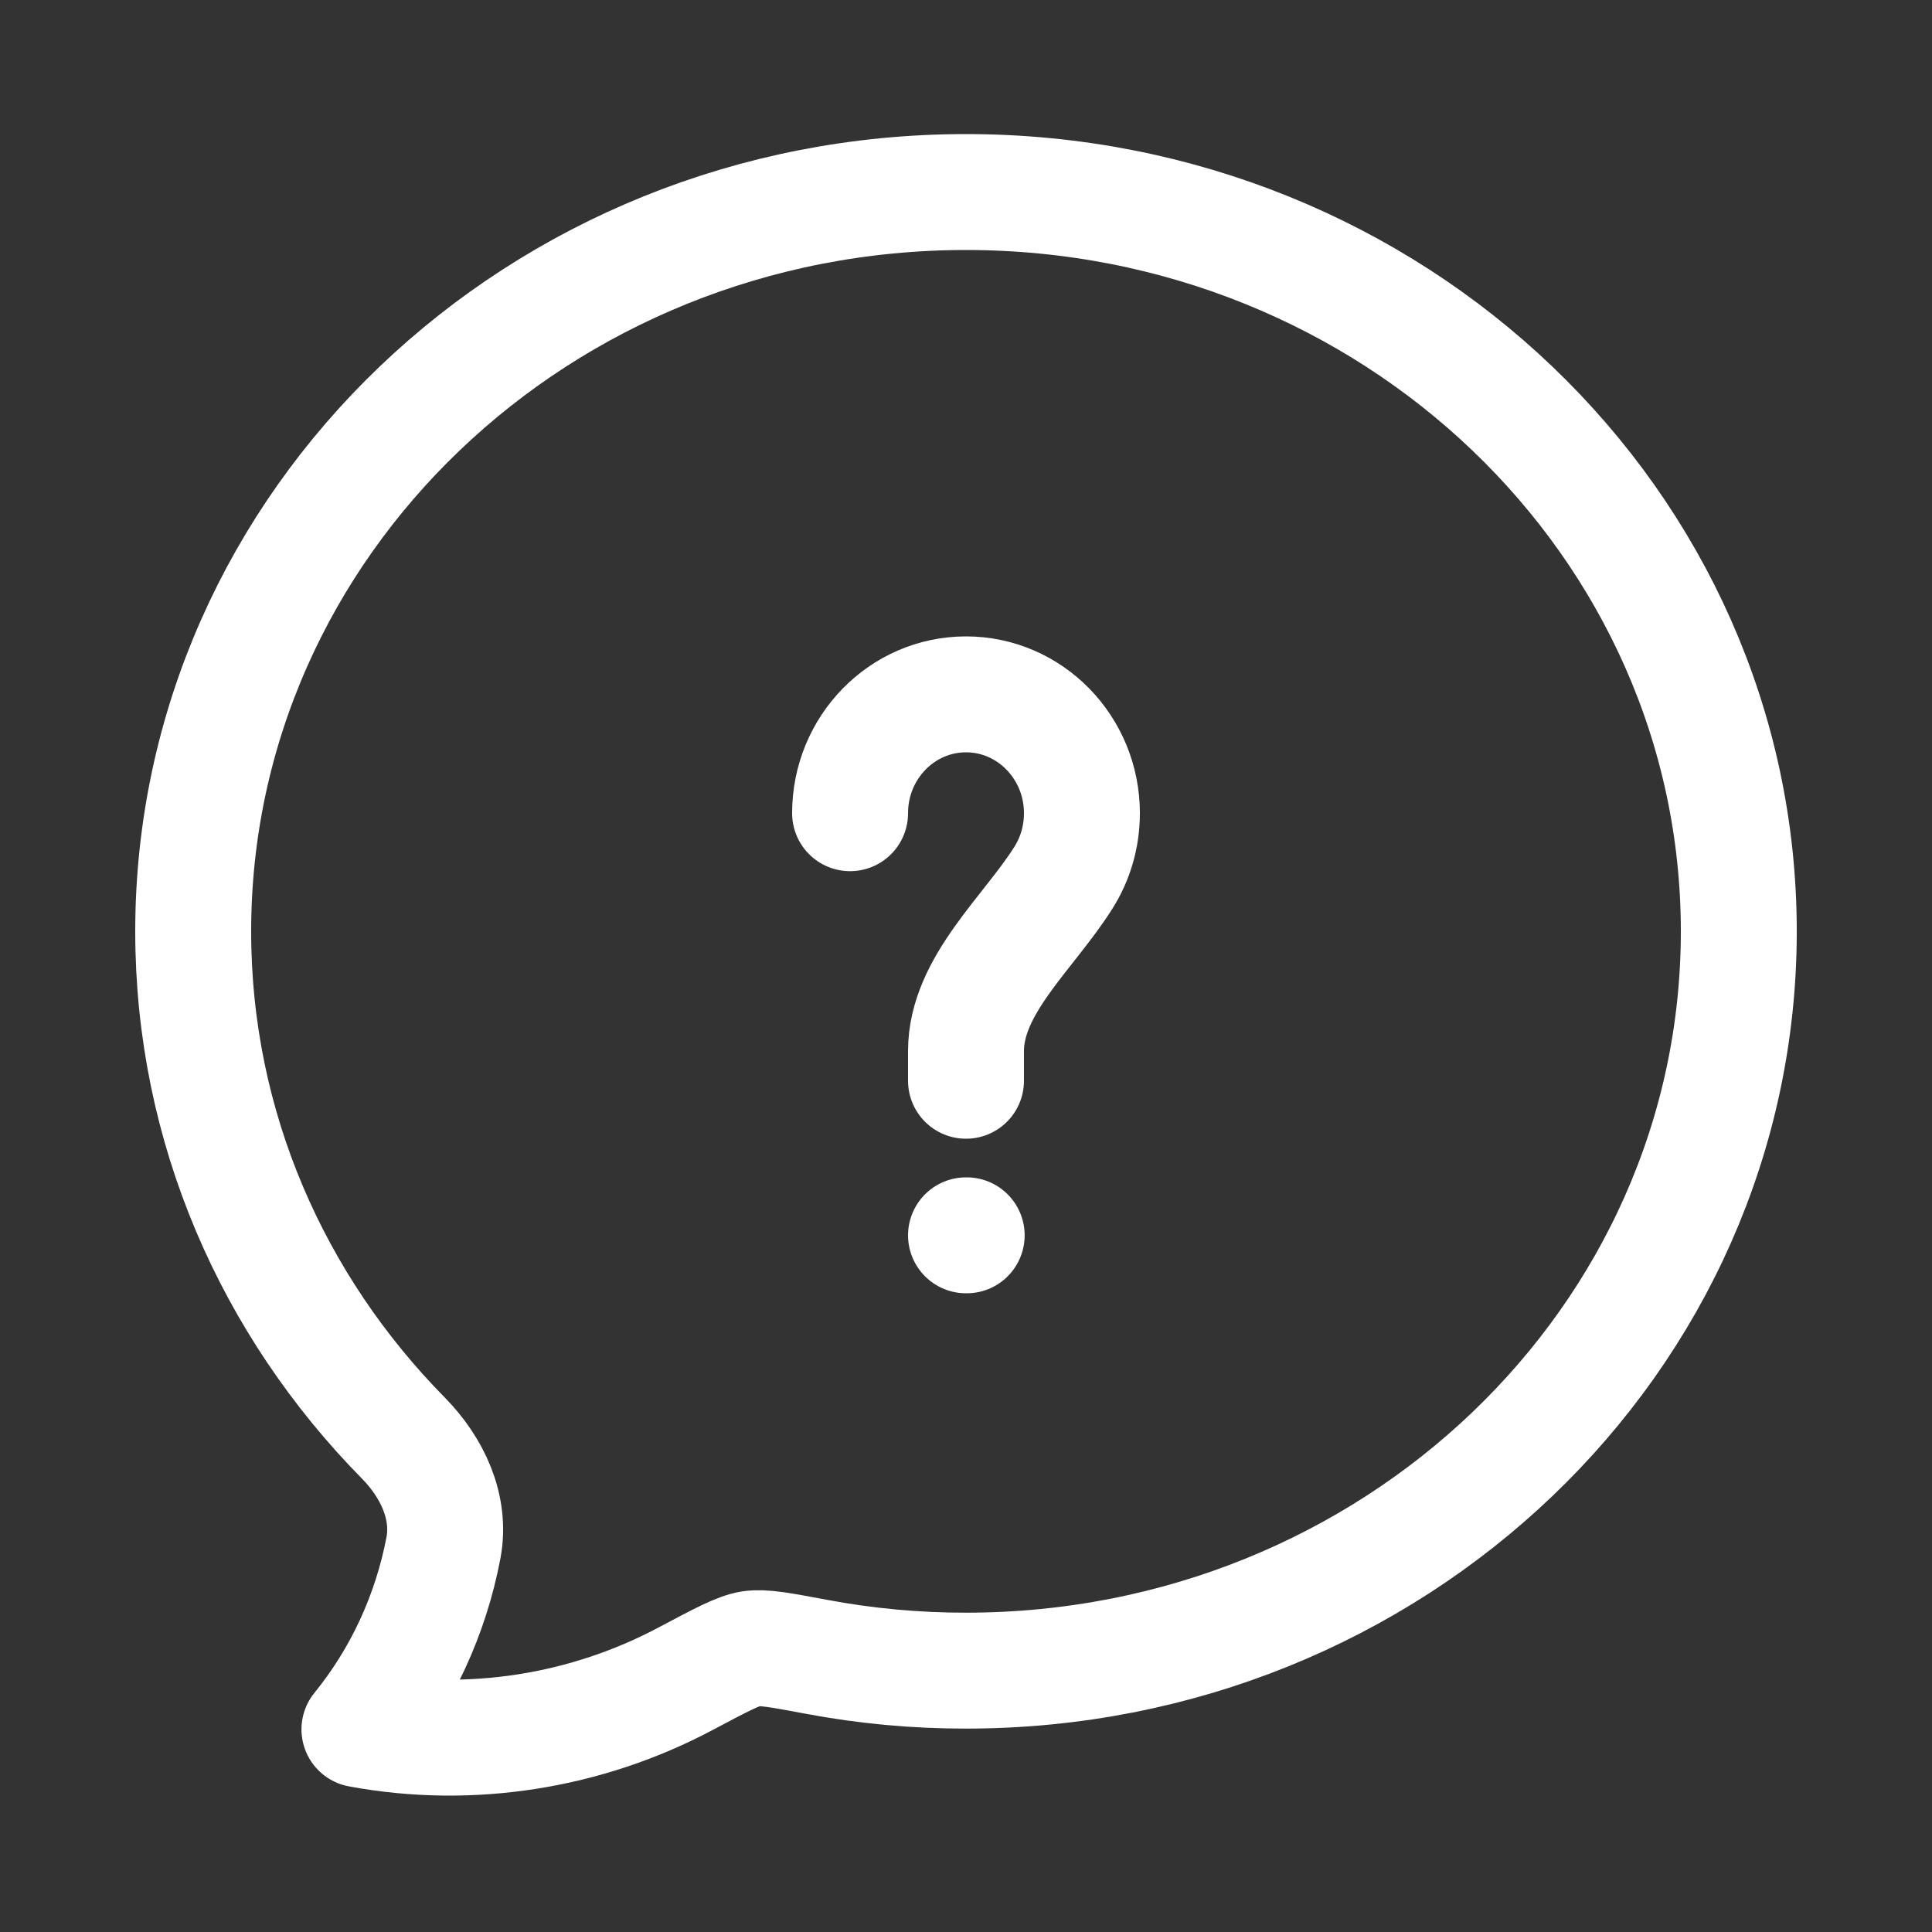 <svg width="25" height="25" viewBox="0 0 25 25" fill="none" xmlns="http://www.w3.org/2000/svg">
<rect x="0" y="0" width="25" height="25" fill="#333333" stroke="none"/>
<path d="M22.5 12.052C22.5 17.335 18.022 21.618 12.5 21.618C11.851 21.619 11.203 21.559 10.565 21.439C10.106 21.353 9.877 21.31 9.717 21.334C9.556 21.359 9.329 21.48 8.875 21.721C7.59 22.405 6.092 22.646 4.651 22.378C5.199 21.704 5.573 20.896 5.738 20.03C5.838 19.5 5.59 18.985 5.219 18.608C3.533 16.896 2.5 14.59 2.5 12.052C2.5 6.768 6.978 2.485 12.5 2.485C18.022 2.485 22.5 6.768 22.5 12.052Z" stroke="white" stroke-width="1.5" stroke-linejoin="round"/>
<path d="M11 10.523C11 9.674 11.672 8.985 12.5 8.985C13.328 8.985 14 9.674 14 10.523C14 10.83 13.913 11.115 13.762 11.355C13.314 12.069 12.5 12.751 12.5 13.6V13.985" stroke="white" stroke-width="1.5" stroke-linecap="round"/>
<path d="M12.5 15.985H12.509" stroke="white" stroke-width="1.5" stroke-linecap="round" stroke-linejoin="round"/>
</svg>
